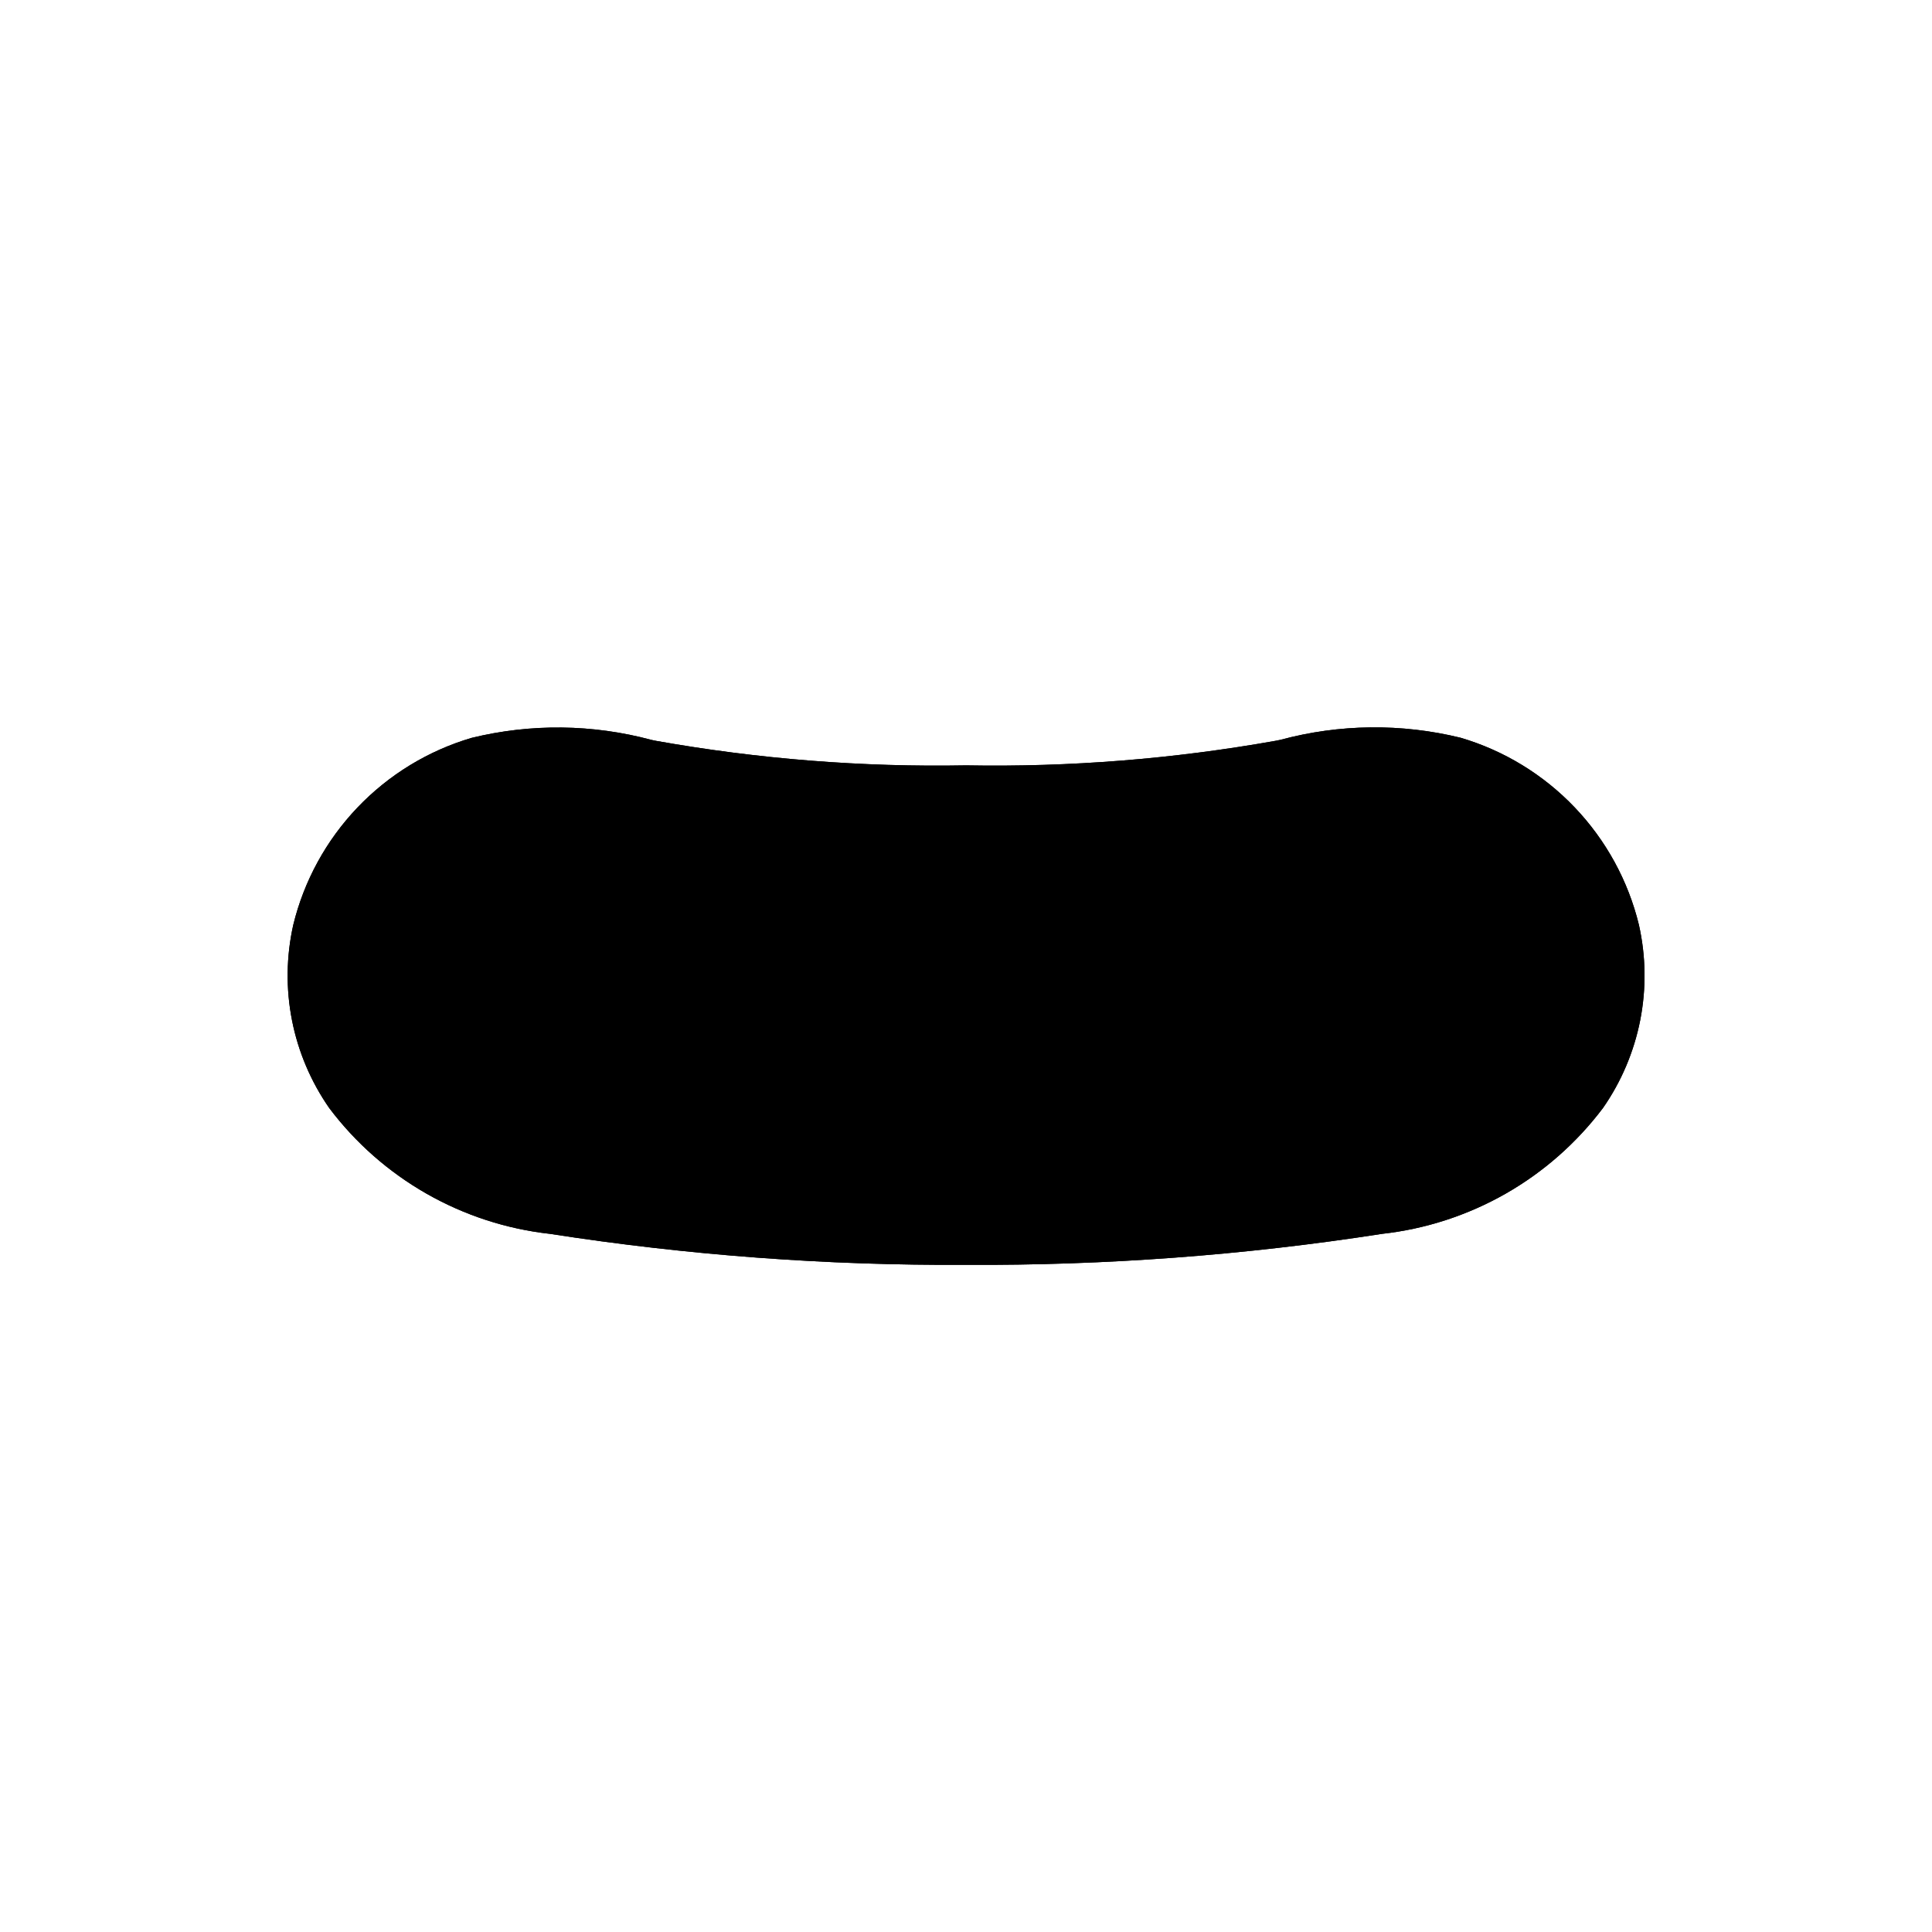 <svg width="52" height="52" viewBox="0 0 52 52" fill="none" xmlns="http://www.w3.org/2000/svg">
<g id="mouth-35">
<path id="Vector" d="M44.111 24.89C43.822 23.704 43.226 22.615 42.384 21.732C41.541 20.848 40.482 20.201 39.311 19.856C37.717 19.466 36.05 19.485 34.465 19.912L34.337 19.938C31.586 20.428 28.794 20.65 26 20.6C23.208 20.651 20.418 20.43 17.668 19.942L17.54 19.916C15.955 19.489 14.288 19.47 12.693 19.86C11.522 20.205 10.463 20.852 9.62 21.736C8.778 22.619 8.182 23.708 7.893 24.894C7.704 25.738 7.692 26.612 7.859 27.461C8.026 28.31 8.368 29.114 8.862 29.824C9.569 30.763 10.461 31.547 11.482 32.129C12.503 32.711 13.632 33.079 14.8 33.209C18.505 33.785 22.25 34.064 26 34.043C29.75 34.064 33.495 33.785 37.2 33.209C38.37 33.079 39.501 32.711 40.523 32.129C41.545 31.546 42.438 30.76 43.146 29.82C43.64 29.11 43.98 28.305 44.147 27.457C44.313 26.608 44.301 25.734 44.111 24.89Z" fill="#000000"/>
<path id="Vector_2" d="M26 32.536C29.702 32.569 33.401 32.29 37.056 31.7C40.821 31.1 43.319 28.48 42.635 25.192C41.951 21.904 38.363 20.32 34.614 20.901C31.755 21.223 28.877 21.362 26 21.318C23.122 21.364 20.245 21.226 17.385 20.905C13.636 20.324 10.047 21.921 9.364 25.196C8.681 28.471 11.178 31.106 14.943 31.704C18.599 32.292 22.297 32.571 26 32.536Z" fill="#000000"/>
<path id="Vector_3" d="M44.111 24.89C43.822 23.704 43.226 22.615 42.384 21.732C41.541 20.848 40.482 20.201 39.311 19.856C37.717 19.466 36.05 19.485 34.465 19.912L34.337 19.938C31.586 20.428 28.794 20.65 26 20.6C23.208 20.651 20.418 20.43 17.668 19.942L17.54 19.916C15.955 19.489 14.288 19.47 12.693 19.86C11.522 20.205 10.463 20.852 9.62 21.736C8.778 22.619 8.182 23.708 7.893 24.894C7.704 25.738 7.692 26.612 7.859 27.461C8.026 28.31 8.368 29.114 8.862 29.824C9.569 30.763 10.461 31.547 11.482 32.129C12.503 32.711 13.632 33.079 14.8 33.209C18.505 33.785 22.25 34.064 26 34.043C29.75 34.064 33.495 33.785 37.2 33.209C38.37 33.079 39.501 32.711 40.523 32.129C41.545 31.546 42.438 30.76 43.146 29.82C43.64 29.11 43.98 28.305 44.147 27.457C44.313 26.608 44.301 25.734 44.111 24.89ZM40.663 28.107C40.194 28.696 39.613 29.185 38.953 29.547C38.293 29.909 37.568 30.137 36.82 30.216L36.695 30.237C33.157 30.791 29.581 31.056 26 31.029C22.418 31.056 18.839 30.791 15.3 30.237L15.175 30.216C14.427 30.137 13.702 29.909 13.042 29.547C12.382 29.185 11.801 28.696 11.332 28.107C11.071 27.733 10.891 27.308 10.805 26.86C10.719 26.412 10.728 25.951 10.832 25.507C10.963 24.741 11.294 24.024 11.791 23.427C12.289 22.83 12.935 22.375 13.664 22.107C14.809 21.656 16.07 21.586 17.258 21.907C20.14 22.425 23.066 22.66 25.993 22.607C28.92 22.659 31.846 22.425 34.727 21.907C35.915 21.586 37.176 21.656 38.321 22.107C39.05 22.375 39.696 22.83 40.194 23.427C40.691 24.024 41.022 24.741 41.153 25.507C41.258 25.951 41.269 26.411 41.185 26.859C41.1 27.307 40.923 27.732 40.663 28.107Z" fill="#000000"/>
<path id="Vector_4" d="M26 21.525V32.219M18.104 20.734V32.293M33.895 20.734V32.293" stroke="#000000" stroke-width="2.511" stroke-linejoin="bevel"/>
</g>
</svg>
